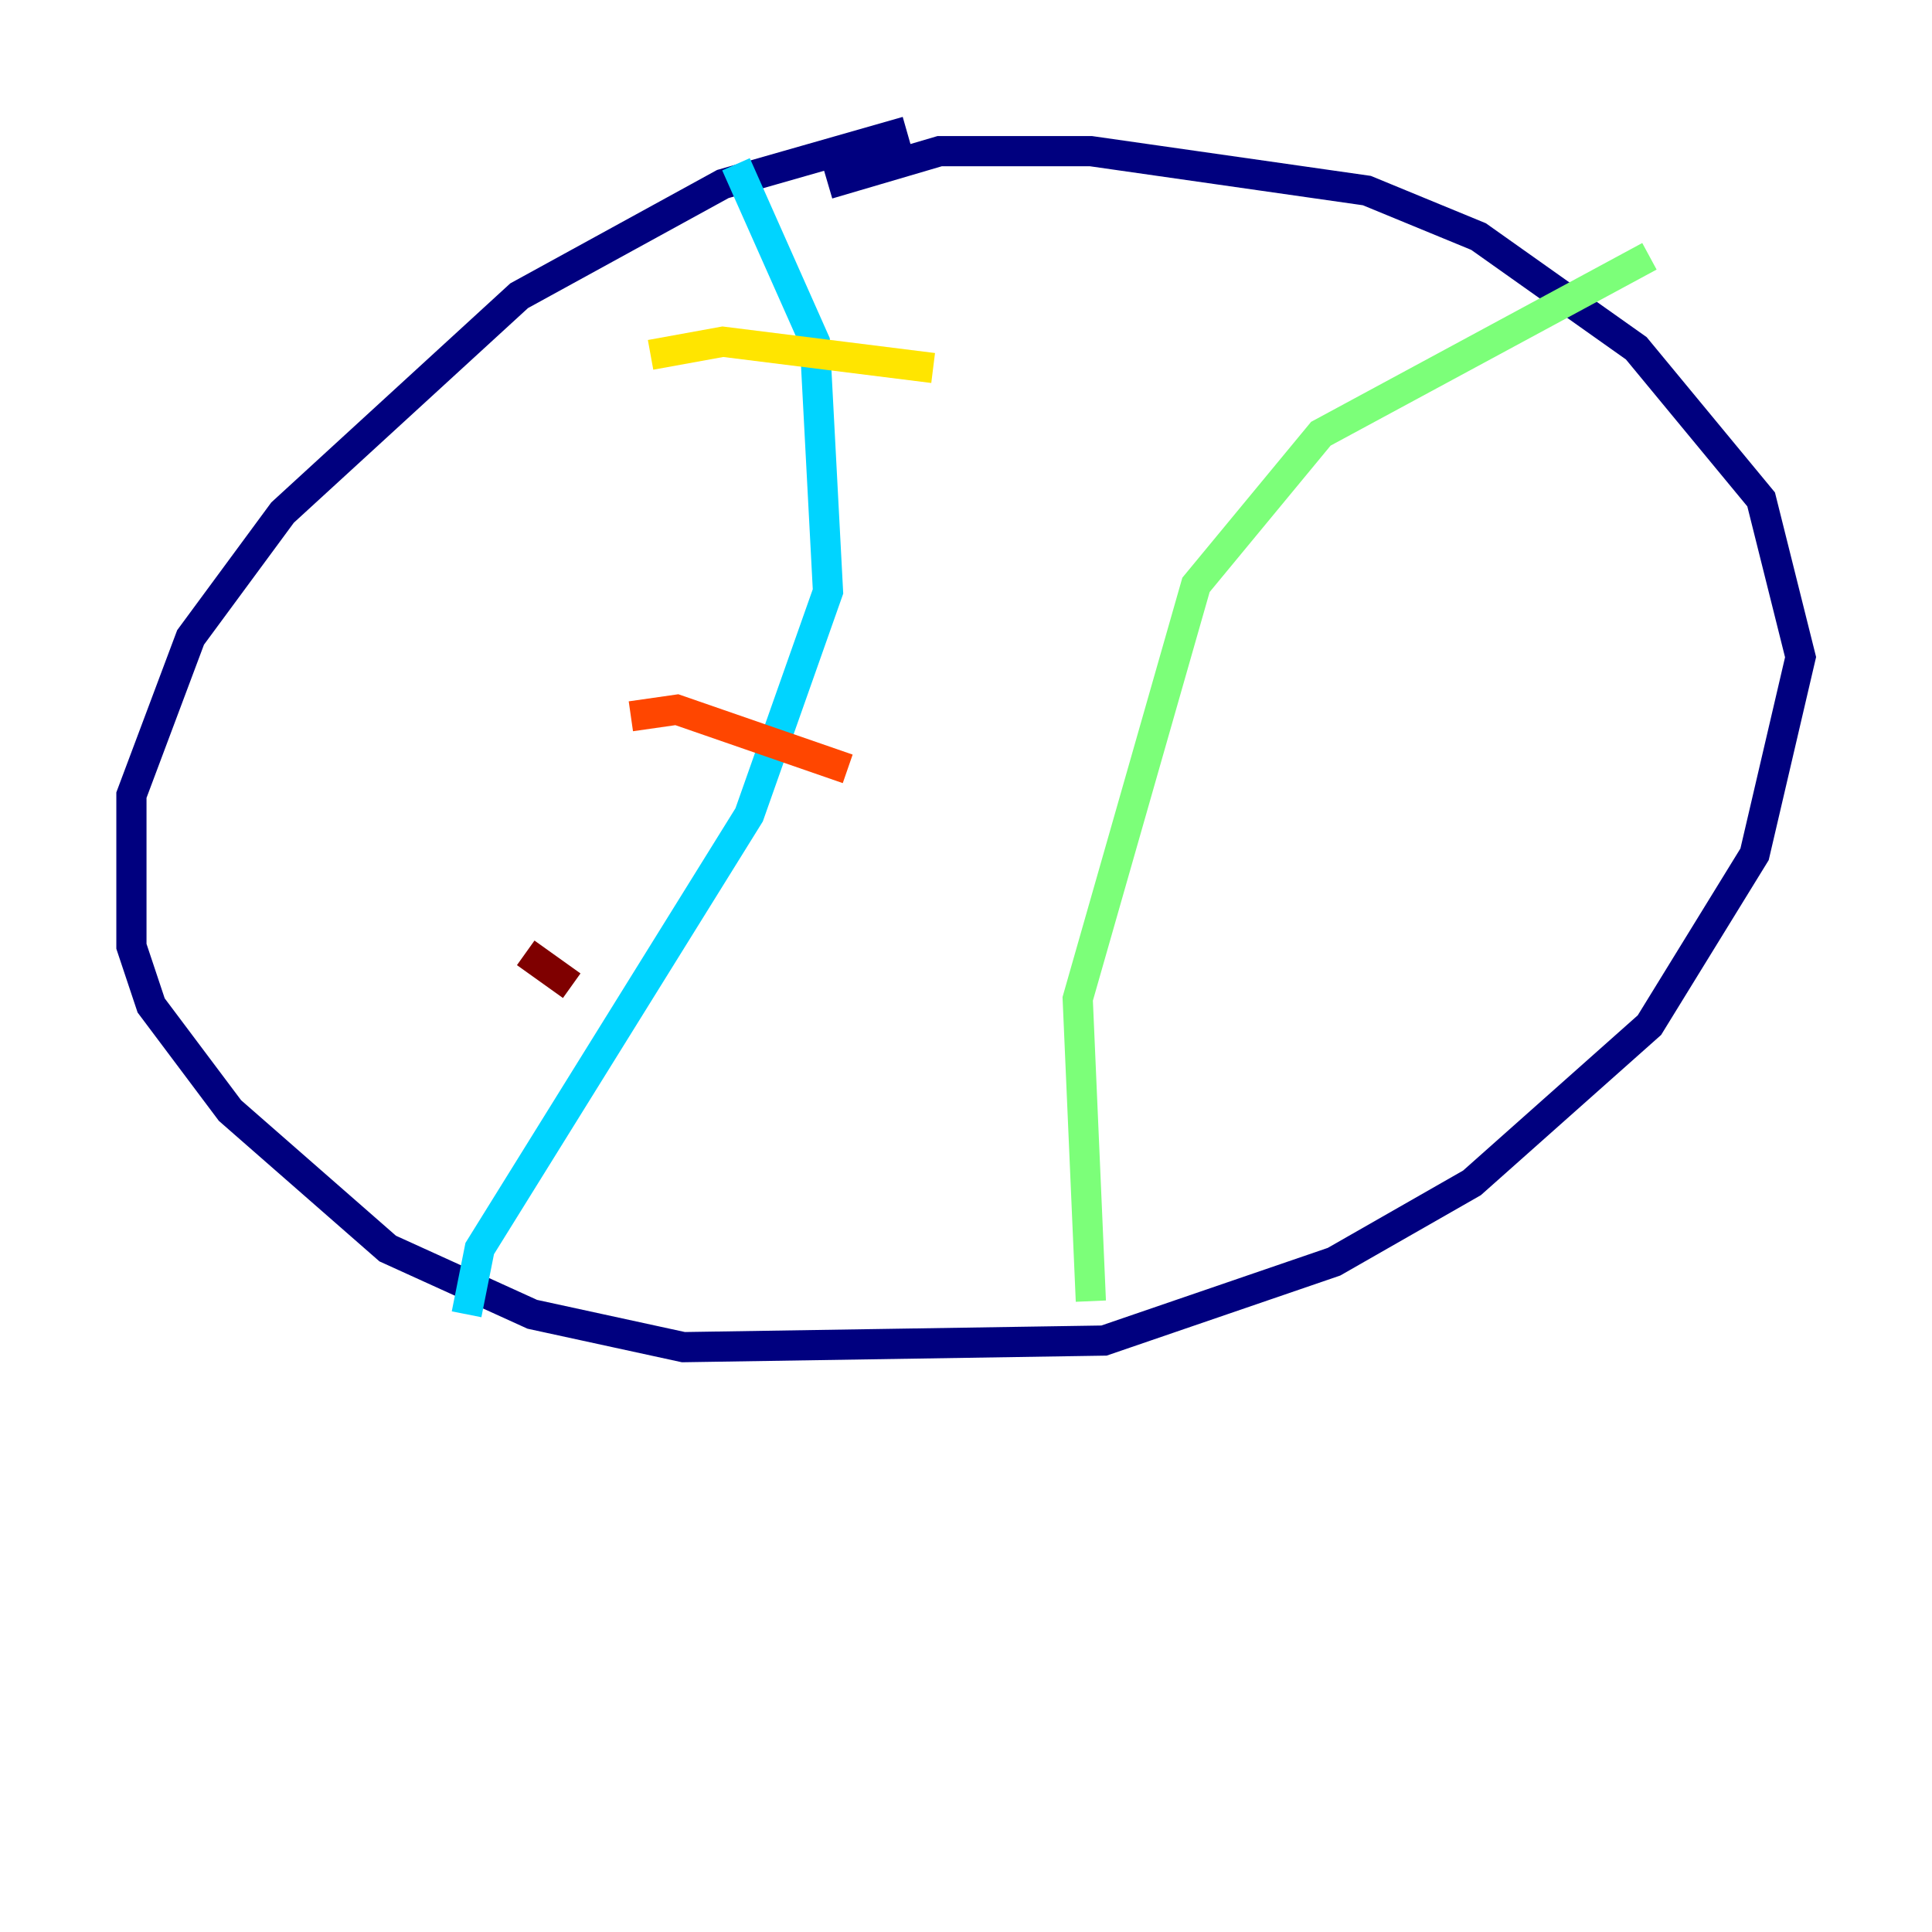 <?xml version="1.0" encoding="utf-8" ?>
<svg baseProfile="tiny" height="128" version="1.2" viewBox="0,0,128,128" width="128" xmlns="http://www.w3.org/2000/svg" xmlns:ev="http://www.w3.org/2001/xml-events" xmlns:xlink="http://www.w3.org/1999/xlink"><defs /><polyline fill="none" points="60.082,8.707 47.891,12.191 34.395,19.592 18.721,33.959 12.626,42.231 8.707,52.68 8.707,62.694 10.014,66.612 15.238,73.578 25.687,82.721 35.265,87.075 45.279,89.252 73.143,88.816 88.381,83.592 97.524,78.367 109.279,67.918 116.245,56.599 119.293,43.537 116.68,33.088 108.408,23.075 97.959,15.674 90.558,12.626 72.272,10.014 62.258,10.014 54.857,12.191" stroke="#00007f" stroke-width="2" /><polyline fill="none" points="53.116,17.85 53.116,17.85" stroke="#0028ff" stroke-width="2" /><polyline fill="none" points="48.762,10.884 53.986,22.64 54.857,39.184 49.633,53.986 31.782,82.721 30.912,87.075" stroke="#00d4ff" stroke-width="2" /><polyline fill="none" points="109.279,16.98 87.51,28.735 79.238,38.748 71.401,66.177 72.272,86.204" stroke="#7cff79" stroke-width="2" /><polyline fill="none" points="43.102,23.51 47.891,22.64 61.823,24.381" stroke="#ffe500" stroke-width="2" /><polyline fill="none" points="41.796,47.456 44.843,47.02 56.163,50.939" stroke="#ff4600" stroke-width="2" /><polyline fill="none" points="34.83,63.129 37.878,65.306" stroke="#7f0000" stroke-width="2" /></svg>